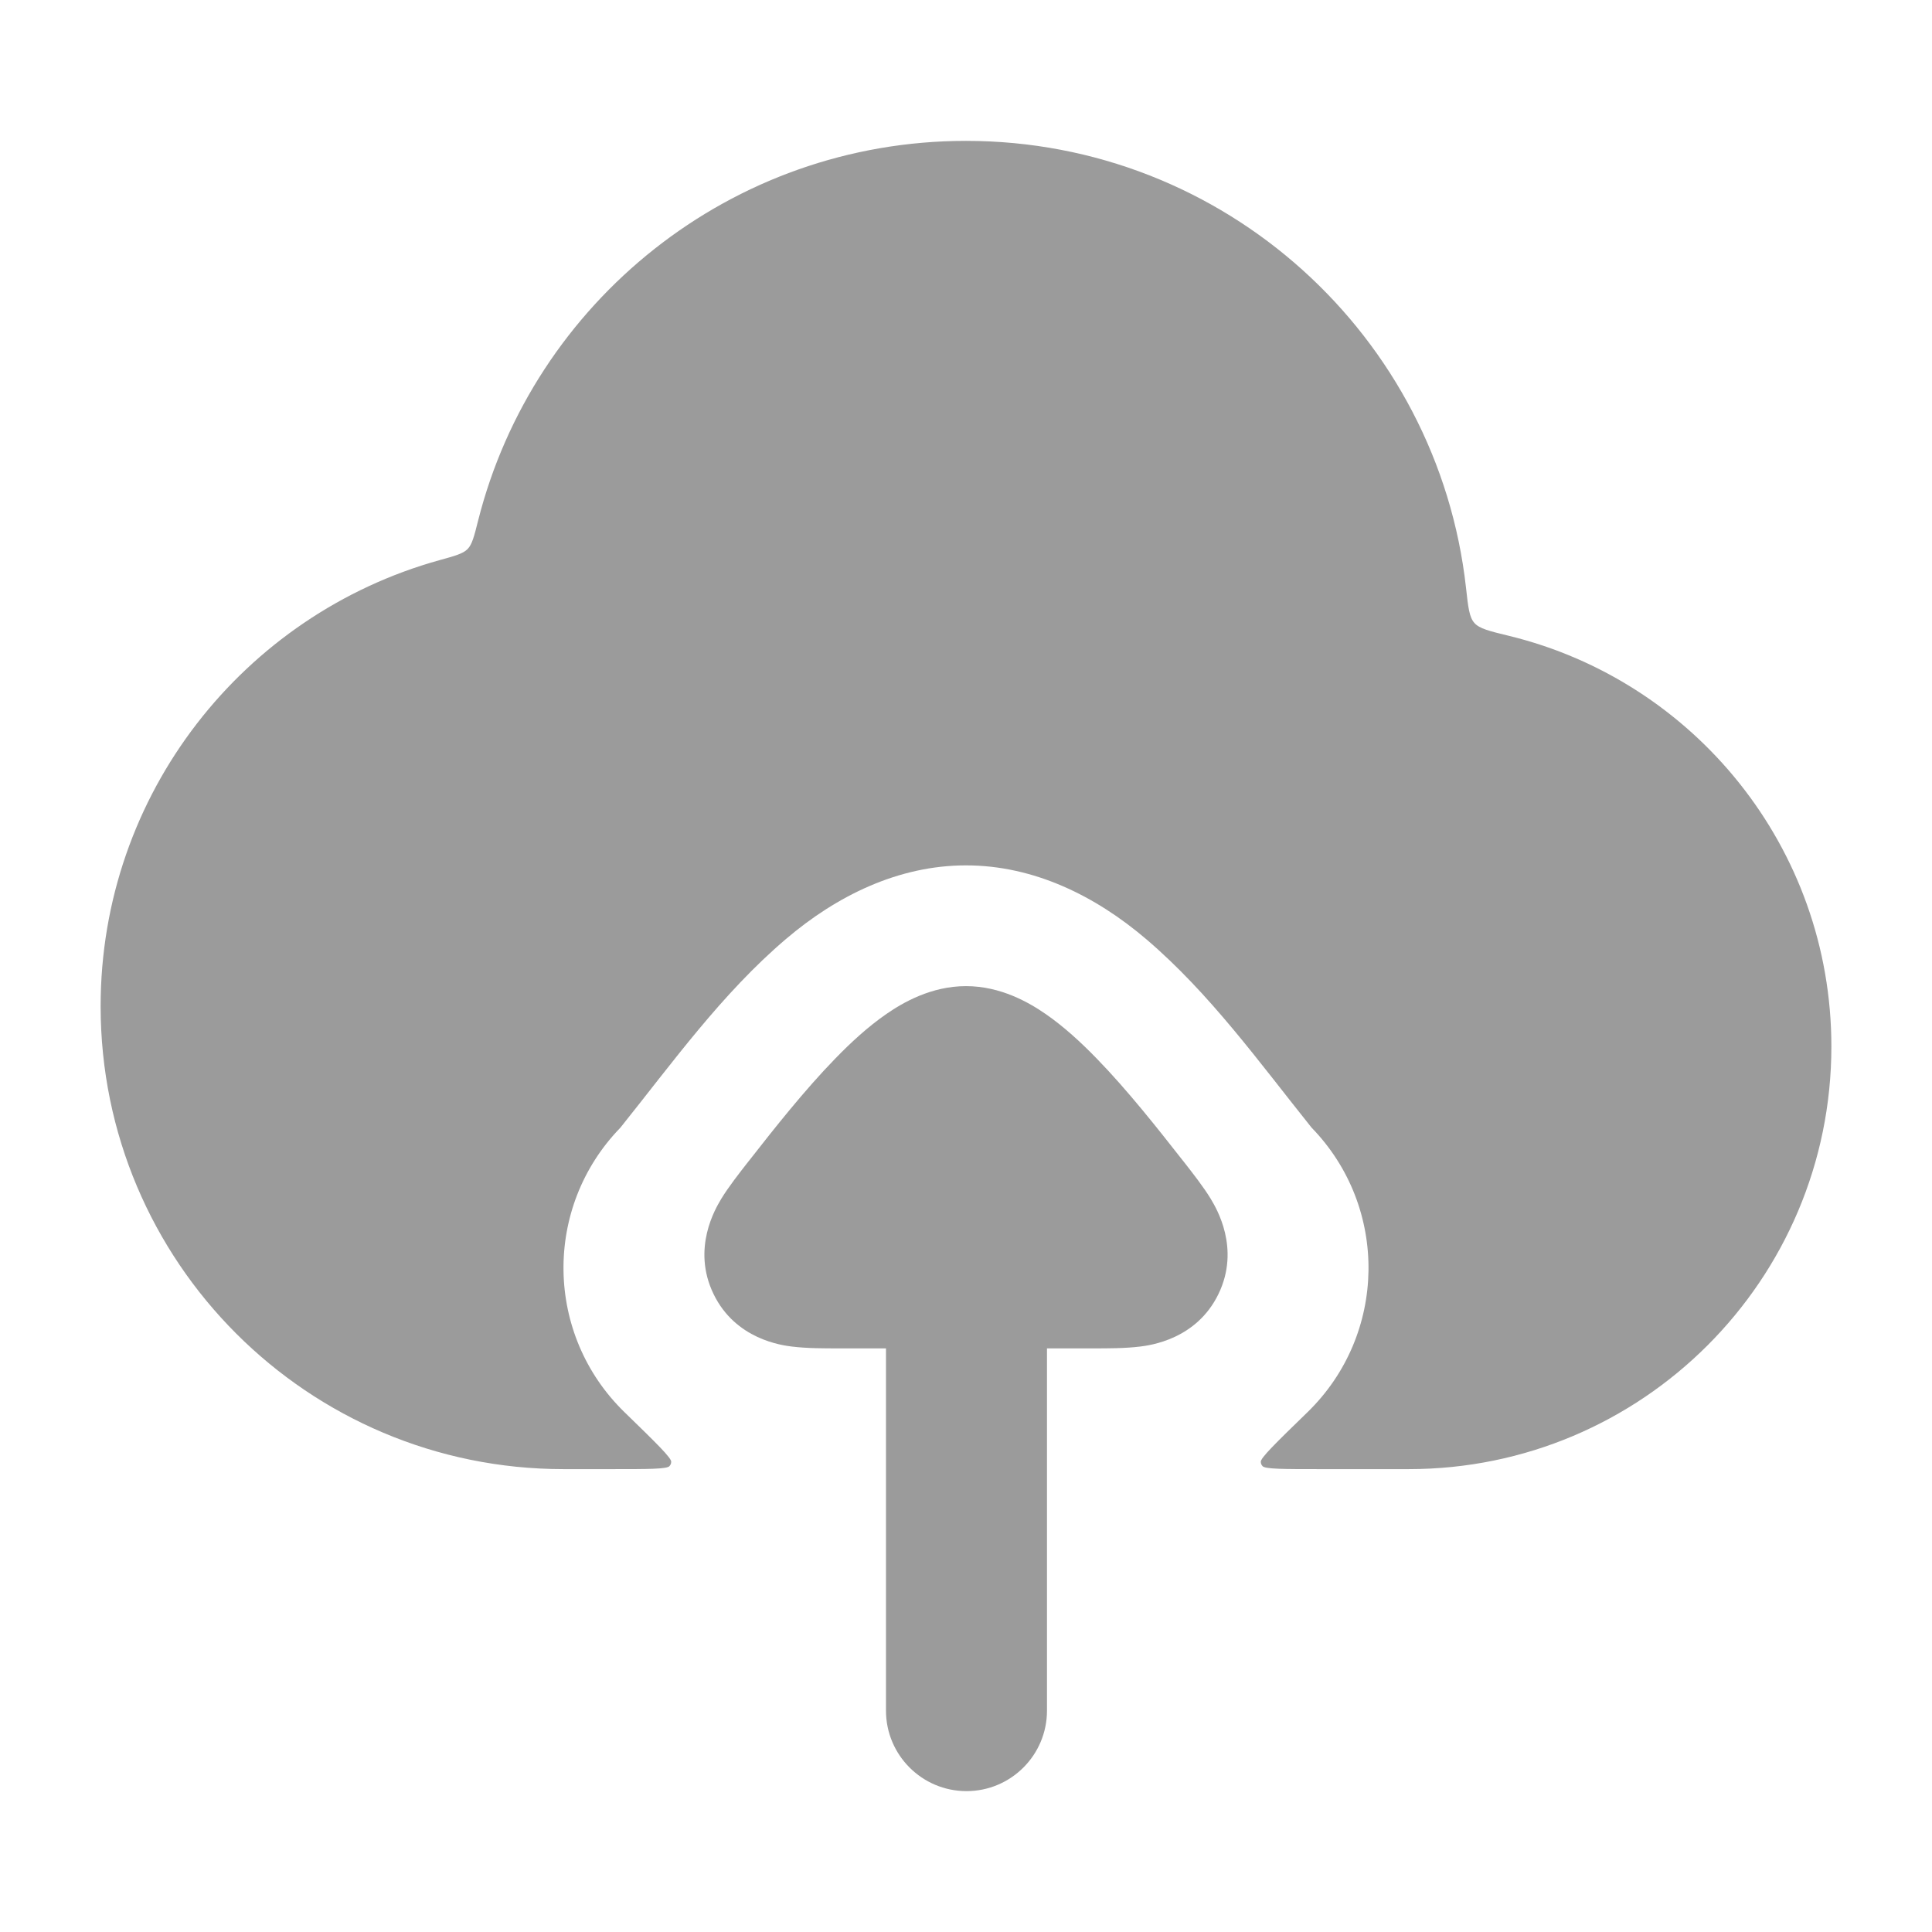 <svg xmlns="http://www.w3.org/2000/svg" viewBox="0 0 24 24" width="32" height="32" color="#9b9b9b" fill="none">
    <path fill-rule="evenodd" clip-rule="evenodd" d="M13.006 21.25C13.006 21.802 12.558 22.25 12.006 22.25C11.454 22.25 11.006 21.802 11.006 21.25L11.006 16.75L10.412 16.75C10.236 16.75 10.02 16.75 9.844 16.728L9.841 16.728C9.714 16.712 9.138 16.64 8.864 16.075C8.589 15.508 8.891 15.008 8.956 14.899L8.958 14.895C9.051 14.742 9.185 14.572 9.295 14.431L9.319 14.401C9.613 14.025 9.995 13.541 10.376 13.15C10.566 12.954 10.783 12.753 11.014 12.594C11.219 12.453 11.569 12.25 12 12.25C12.431 12.25 12.781 12.453 12.986 12.594C13.217 12.753 13.434 12.954 13.624 13.15C14.005 13.541 14.386 14.025 14.681 14.401L14.705 14.431C14.815 14.572 14.949 14.742 15.042 14.895L15.044 14.899C15.109 15.008 15.411 15.508 15.136 16.075C14.862 16.64 14.286 16.712 14.159 16.728L14.156 16.728C13.98 16.75 13.764 16.75 13.588 16.75L13.006 16.75L13.006 21.25Z" fill="currentColor" />
    <path d="M1.25 12.5C1.25 9.858 3.031 7.633 5.458 6.959C5.654 6.905 5.752 6.878 5.809 6.82C5.865 6.762 5.89 6.664 5.939 6.468C6.623 3.757 9.077 1.75 12 1.75C15.215 1.75 17.863 4.177 18.211 7.299C18.238 7.545 18.252 7.667 18.315 7.738C18.377 7.809 18.499 7.839 18.742 7.898C21.042 8.456 22.75 10.528 22.75 13C22.75 15.899 20.399 18.25 17.5 18.25H16.401C15.942 18.25 15.713 18.25 15.683 18.212C15.668 18.193 15.664 18.184 15.662 18.16C15.657 18.112 15.852 17.922 16.242 17.543C17.233 16.58 17.255 14.998 16.293 14.008C15.644 13.198 15.031 12.342 14.238 11.666C13.609 11.13 12.843 10.75 12 10.75C11.157 10.75 10.391 11.13 9.762 11.666C8.968 12.342 8.356 13.198 7.707 14.008C6.745 14.998 6.767 16.58 7.758 17.543C8.148 17.922 8.343 18.112 8.338 18.16C8.336 18.184 8.332 18.193 8.317 18.212C8.287 18.25 8.058 18.25 7.599 18.25H7C3.824 18.25 1.25 15.676 1.25 12.5Z" fill="currentColor" />
</svg>